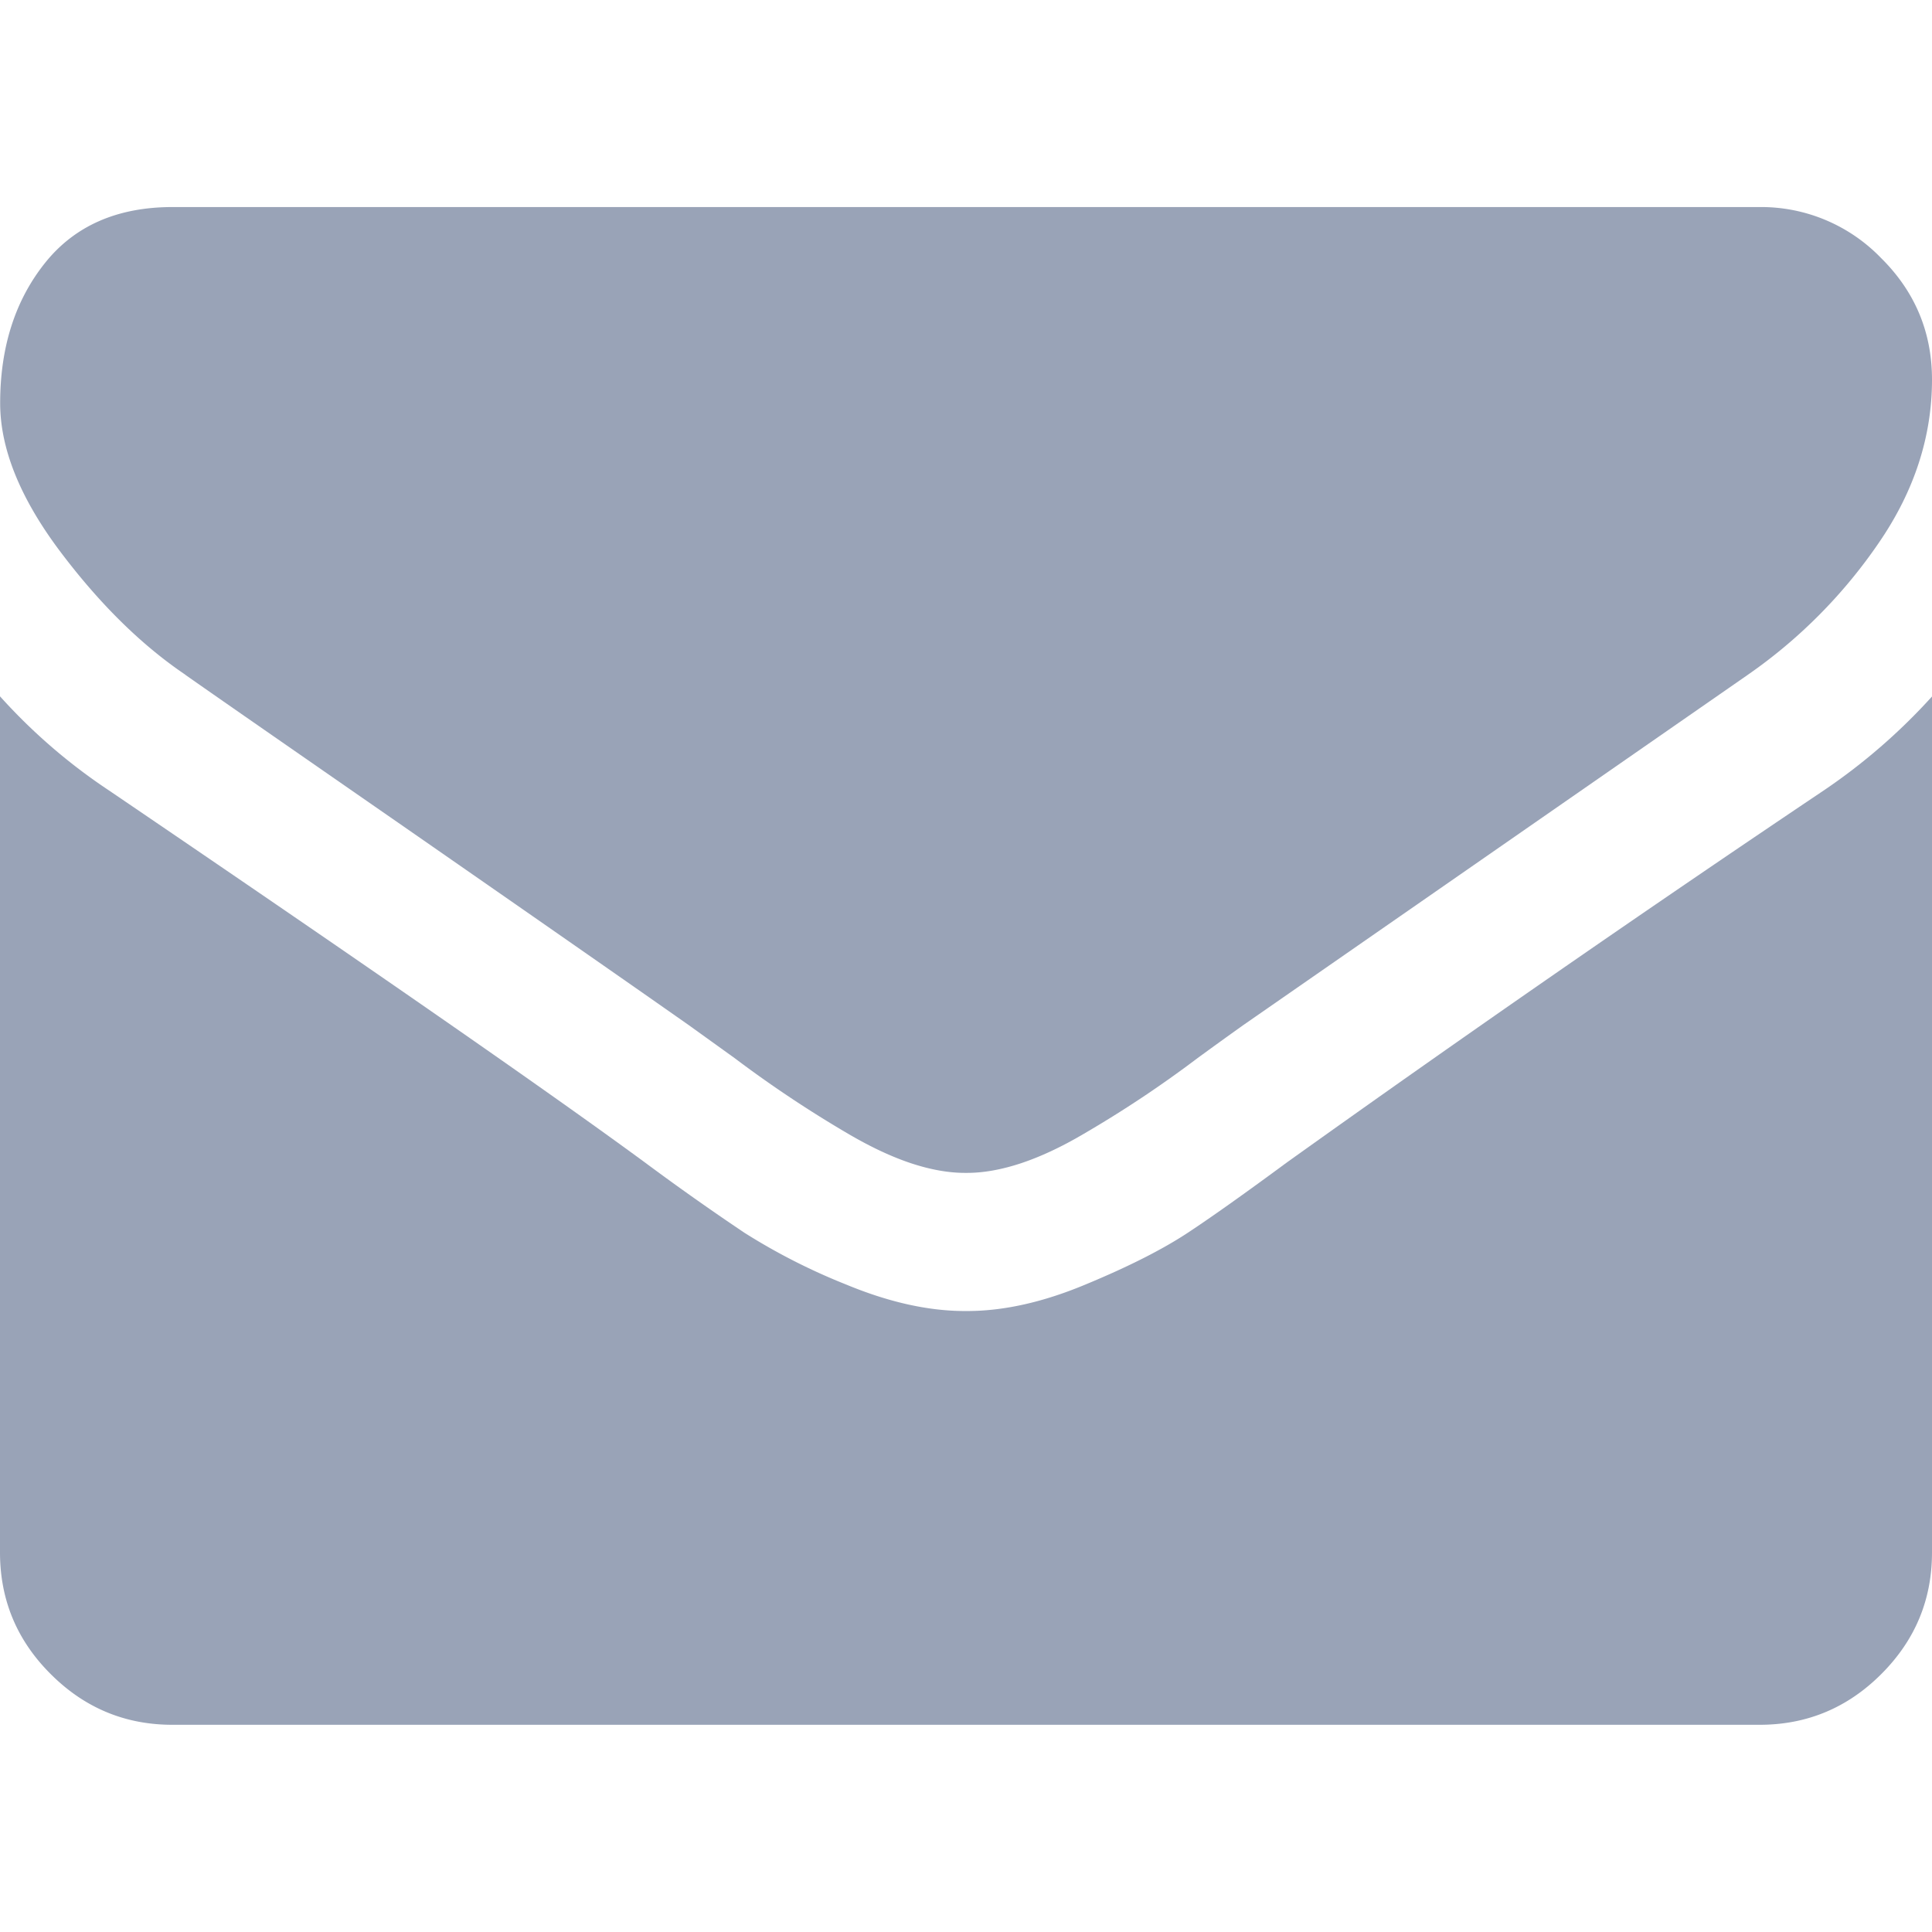 <svg width="12" height="12" fill="none" xmlns="http://www.w3.org/2000/svg"><g opacity=".4" fill="#00194C"><path d="M1.152 4.192c.152.107.61.425 1.373.954.763.53 1.348.937 1.754 1.222l.285.205a7.28 7.28 0 00.709.472c.137.08.265.14.385.18.121.04.233.06.335.06h.014c.102 0 .214-.02.335-.06.12-.04.249-.1.385-.18a7.07 7.07 0 00.71-.472 29.2 29.2 0 01.284-.205l3.134-2.176a3.18 3.18 0 00.817-.824c.219-.32.328-.658.328-1.01 0-.295-.106-.548-.318-.757a1.035 1.035 0 00-.754-.315H1.072c-.343 0-.608.116-.793.348-.185.232-.278.522-.278.87 0 .282.123.587.368.915.246.328.507.586.784.773z"/><path d="M11.33 4.908a139.248 139.248 0 00-3.334 2.31c-.255.188-.461.335-.62.44-.158.104-.37.211-.633.32-.263.11-.508.165-.736.165h-.014c-.227 0-.473-.055-.736-.164a3.824 3.824 0 01-.633-.322 15.875 15.875 0 01-.62-.438c-.602-.442-1.712-1.212-3.328-2.31A3.547 3.547 0 010 4.325v5.317c0 .295.105.547.315.756.21.21.462.315.756.315h9.858c.294 0 .546-.105.756-.315.21-.21.315-.461.315-.756V4.326a3.693 3.693 0 01-.67.582z"/></g></svg>